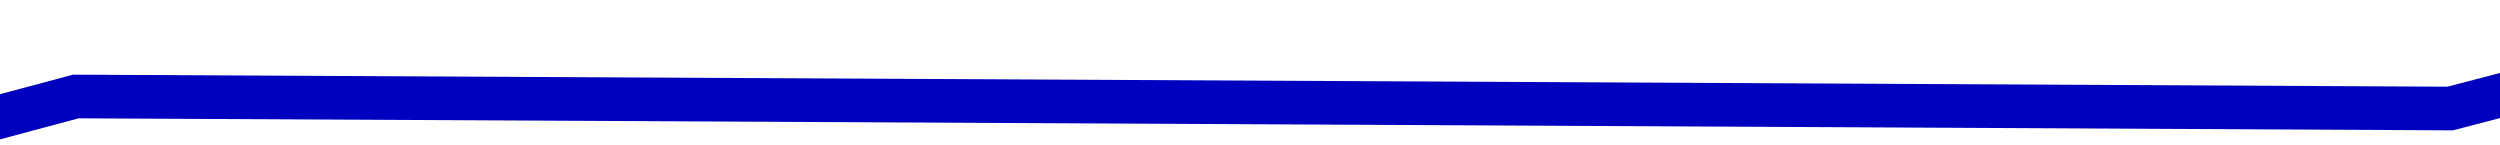 ﻿<?xml version="1.0" encoding="utf-8"?>
<svg version="1.1" xmlns:xlink="http://www.w3.org/1999/xlink" width="172px" height="10px" preserveAspectRatio="xMinYMid meet" viewBox="1222 2921  172 8" xmlns="http://www.w3.org/2000/svg">
  <g transform="matrix(0.993 -0.122 0.122 0.993 -346.718 181.208 )">
    <path d="M 0 65.244  L 147.829 44.512  L 309.787 65.244  L 465.106 44.512  L 624.681 29.768  L 770 0.043  " stroke-width="3" stroke="#0000bf" fill="none" transform="matrix(1 0 0 1 1079 2871 )" />
  </g>
</svg>